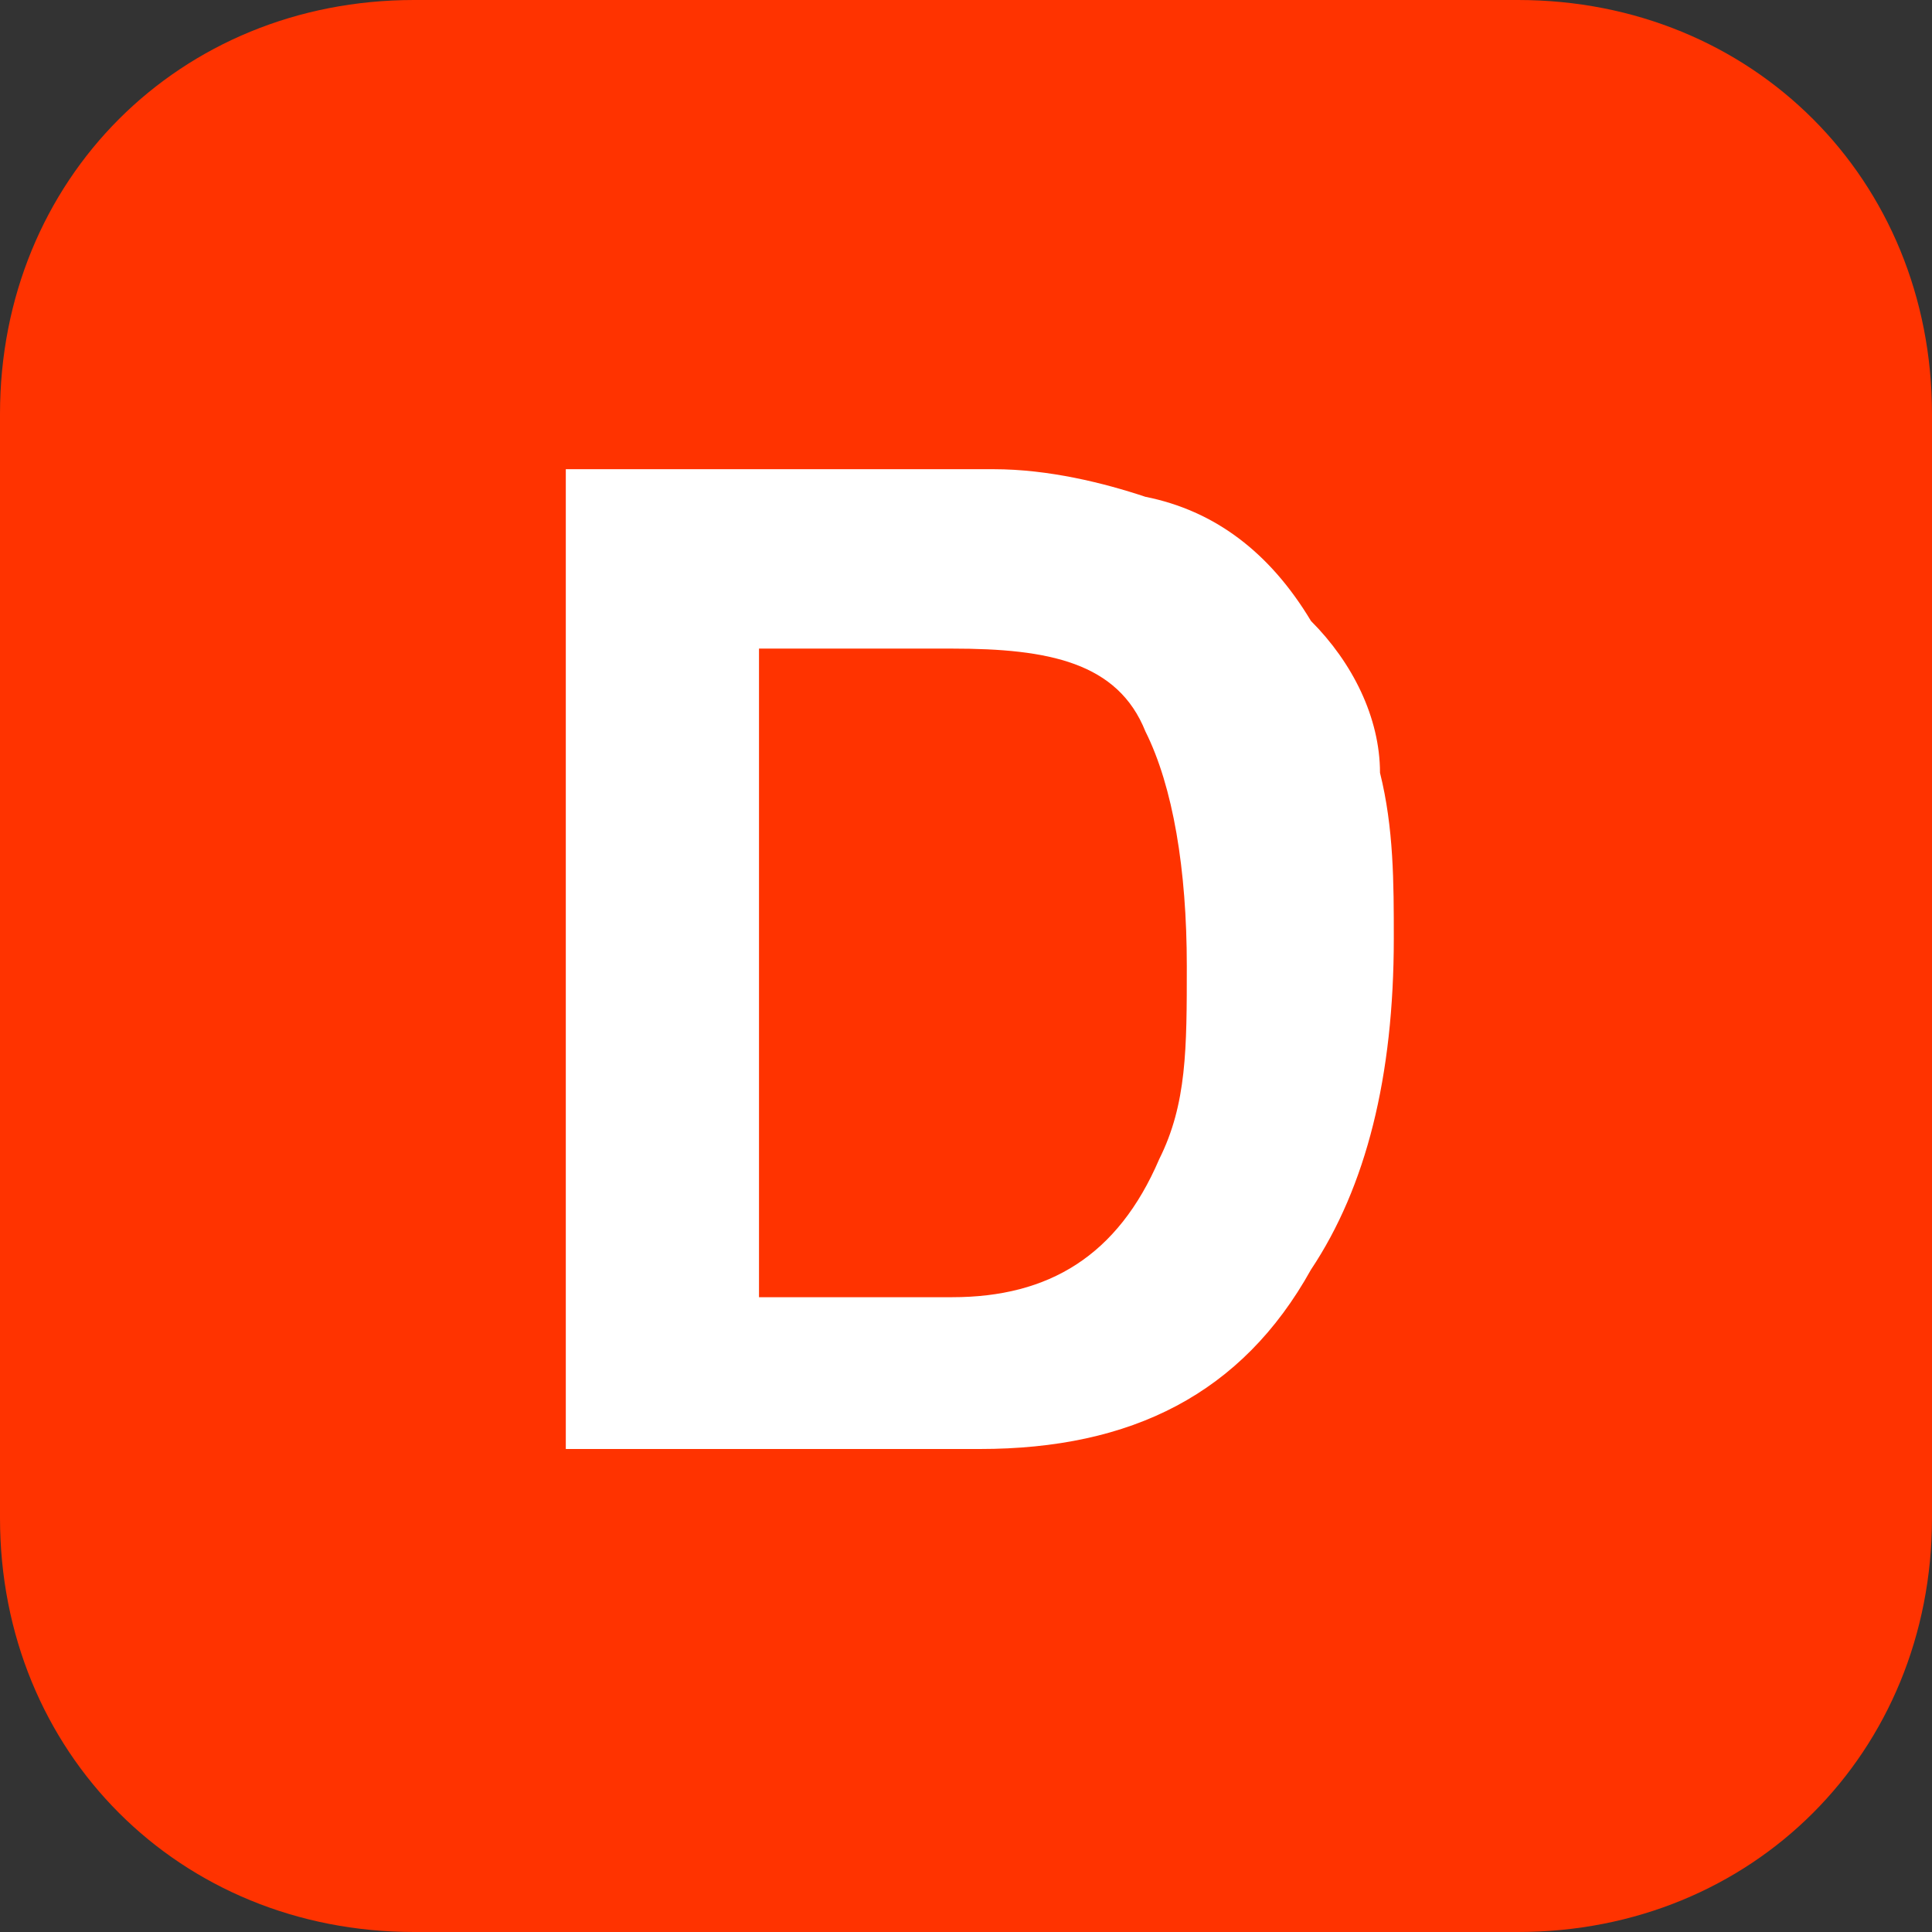 <?xml version="1.0" encoding="utf-8"?>
<!-- Generator: Adobe Illustrator 19.2.1, SVG Export Plug-In . SVG Version: 6.00 Build 0)  -->
<svg version="1.1" id="Layer_1" xmlns="http://www.w3.org/2000/svg" xmlns:xlink="http://www.w3.org/1999/xlink" x="0px" y="0px"
	 viewBox="0 0 14 14" style="enable-background:new 0 0 14 14;" xml:space="preserve">
<rect x="0" y="0" width="14" height="14" fill="#333333" stroke="none"/>
<style type="text/css">
	.st0{fill:#FF3300;}
	.st1{fill:#FFFFFF;}
</style>
<path class="st0" d="M0,3c0-1.7,1.3-3,3-3h8c1.7,0,3,1.3,3,3v8c0,1.7-1.3,3-3,3H3c-1.7,0-3-1.3-3-3V3z"/>
<g>
	<path class="st1" d="M8.3,3.6C8.8,3.7,9.2,4,9.5,4.5C9.8,4.8,10,5.2,10,5.6c0.1,0.4,0.1,0.8,0.1,1.2c0,1-0.2,1.8-0.6,2.4
		c-0.5,0.9-1.3,1.3-2.4,1.3h-3V3.4h3.1C7.6,3.4,8,3.5,8.3,3.6z M5.5,4.7v4.7h1.4c0.7,0,1.2-0.3,1.5-1C8.6,8,8.6,7.6,8.6,7
		c0-0.7-0.1-1.3-0.3-1.7C8.1,4.8,7.6,4.7,6.9,4.7H5.5z"/>
</g>
</svg>
